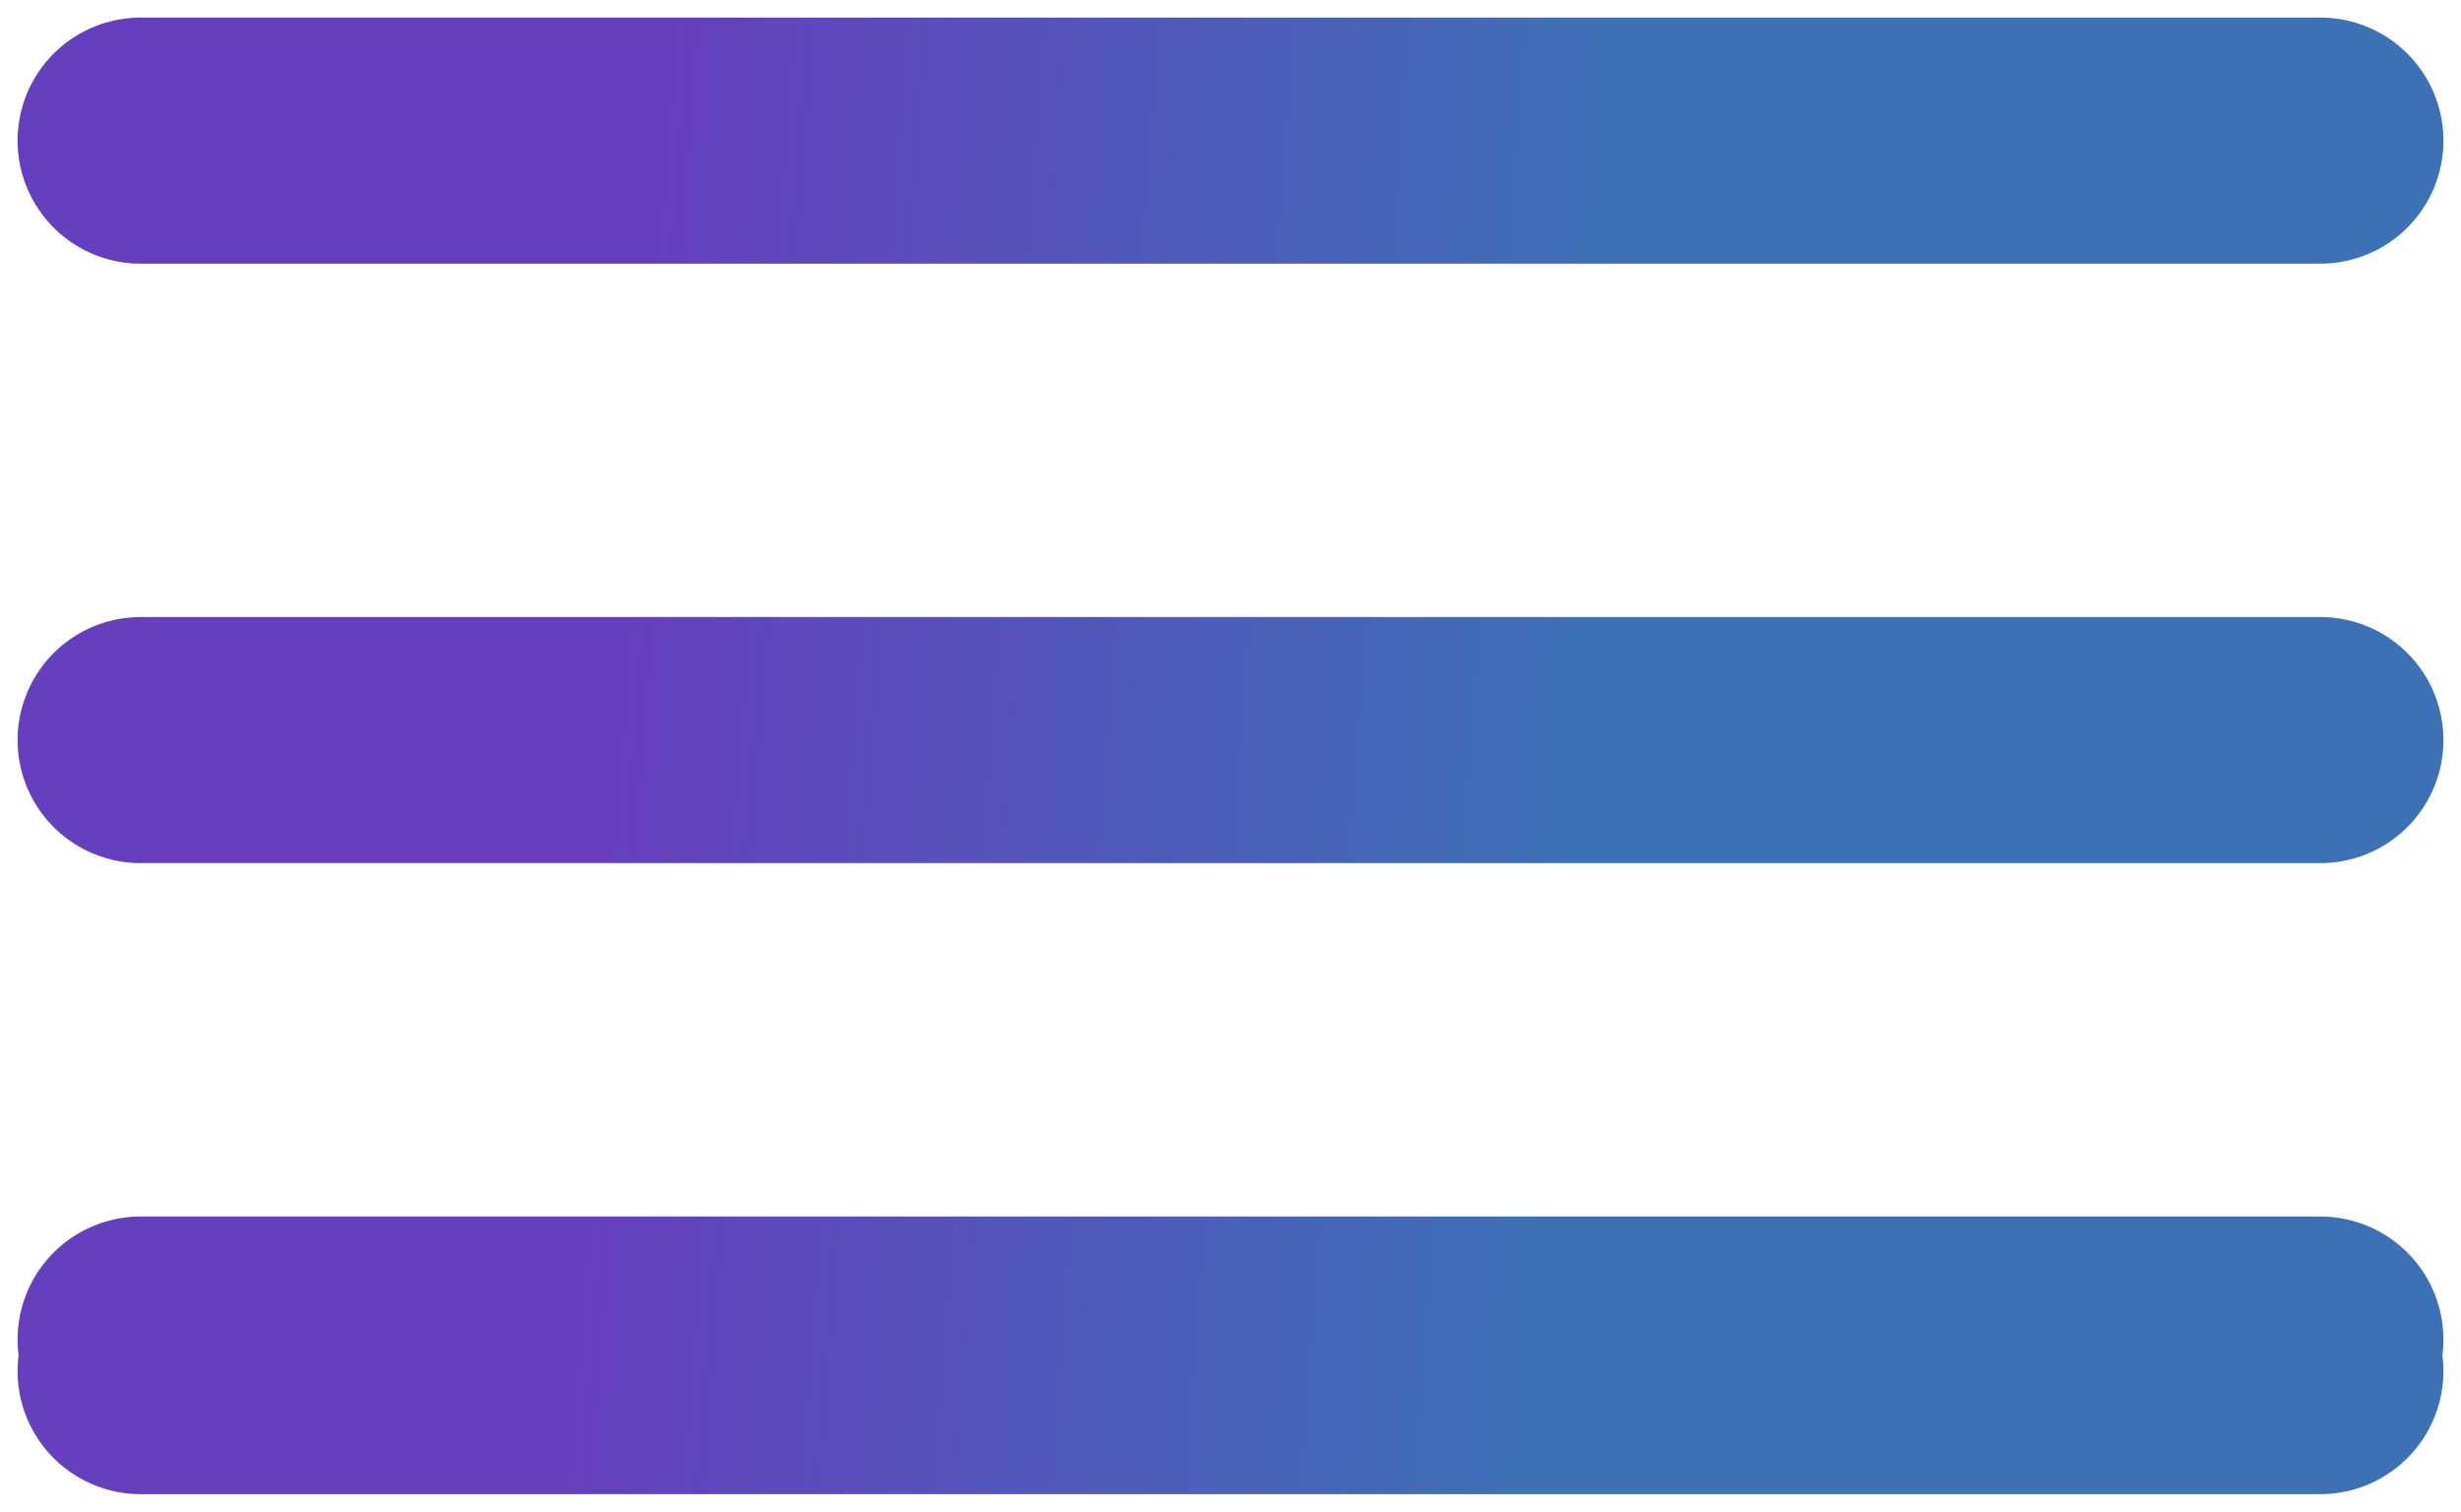 <svg width="70" height="43" viewBox="0 0 70 43" fill="none" xmlns="http://www.w3.org/2000/svg">
<path d="M4 39H66M4 21.051H66M4 4H66M4 38.103H66" stroke="url(#paint0_linear_61_342)" stroke-width="7" stroke-linecap="round" stroke-linejoin="round"/>
<defs>
<linearGradient id="paint0_linear_61_342" x1="17.856" y1="18" x2="45.6" y2="20.076" gradientUnits="userSpaceOnUse">
<stop stop-color="#663FBE"/>
<stop offset="1" stop-color="#3C72B5"/>
</linearGradient>
</defs>
</svg>
